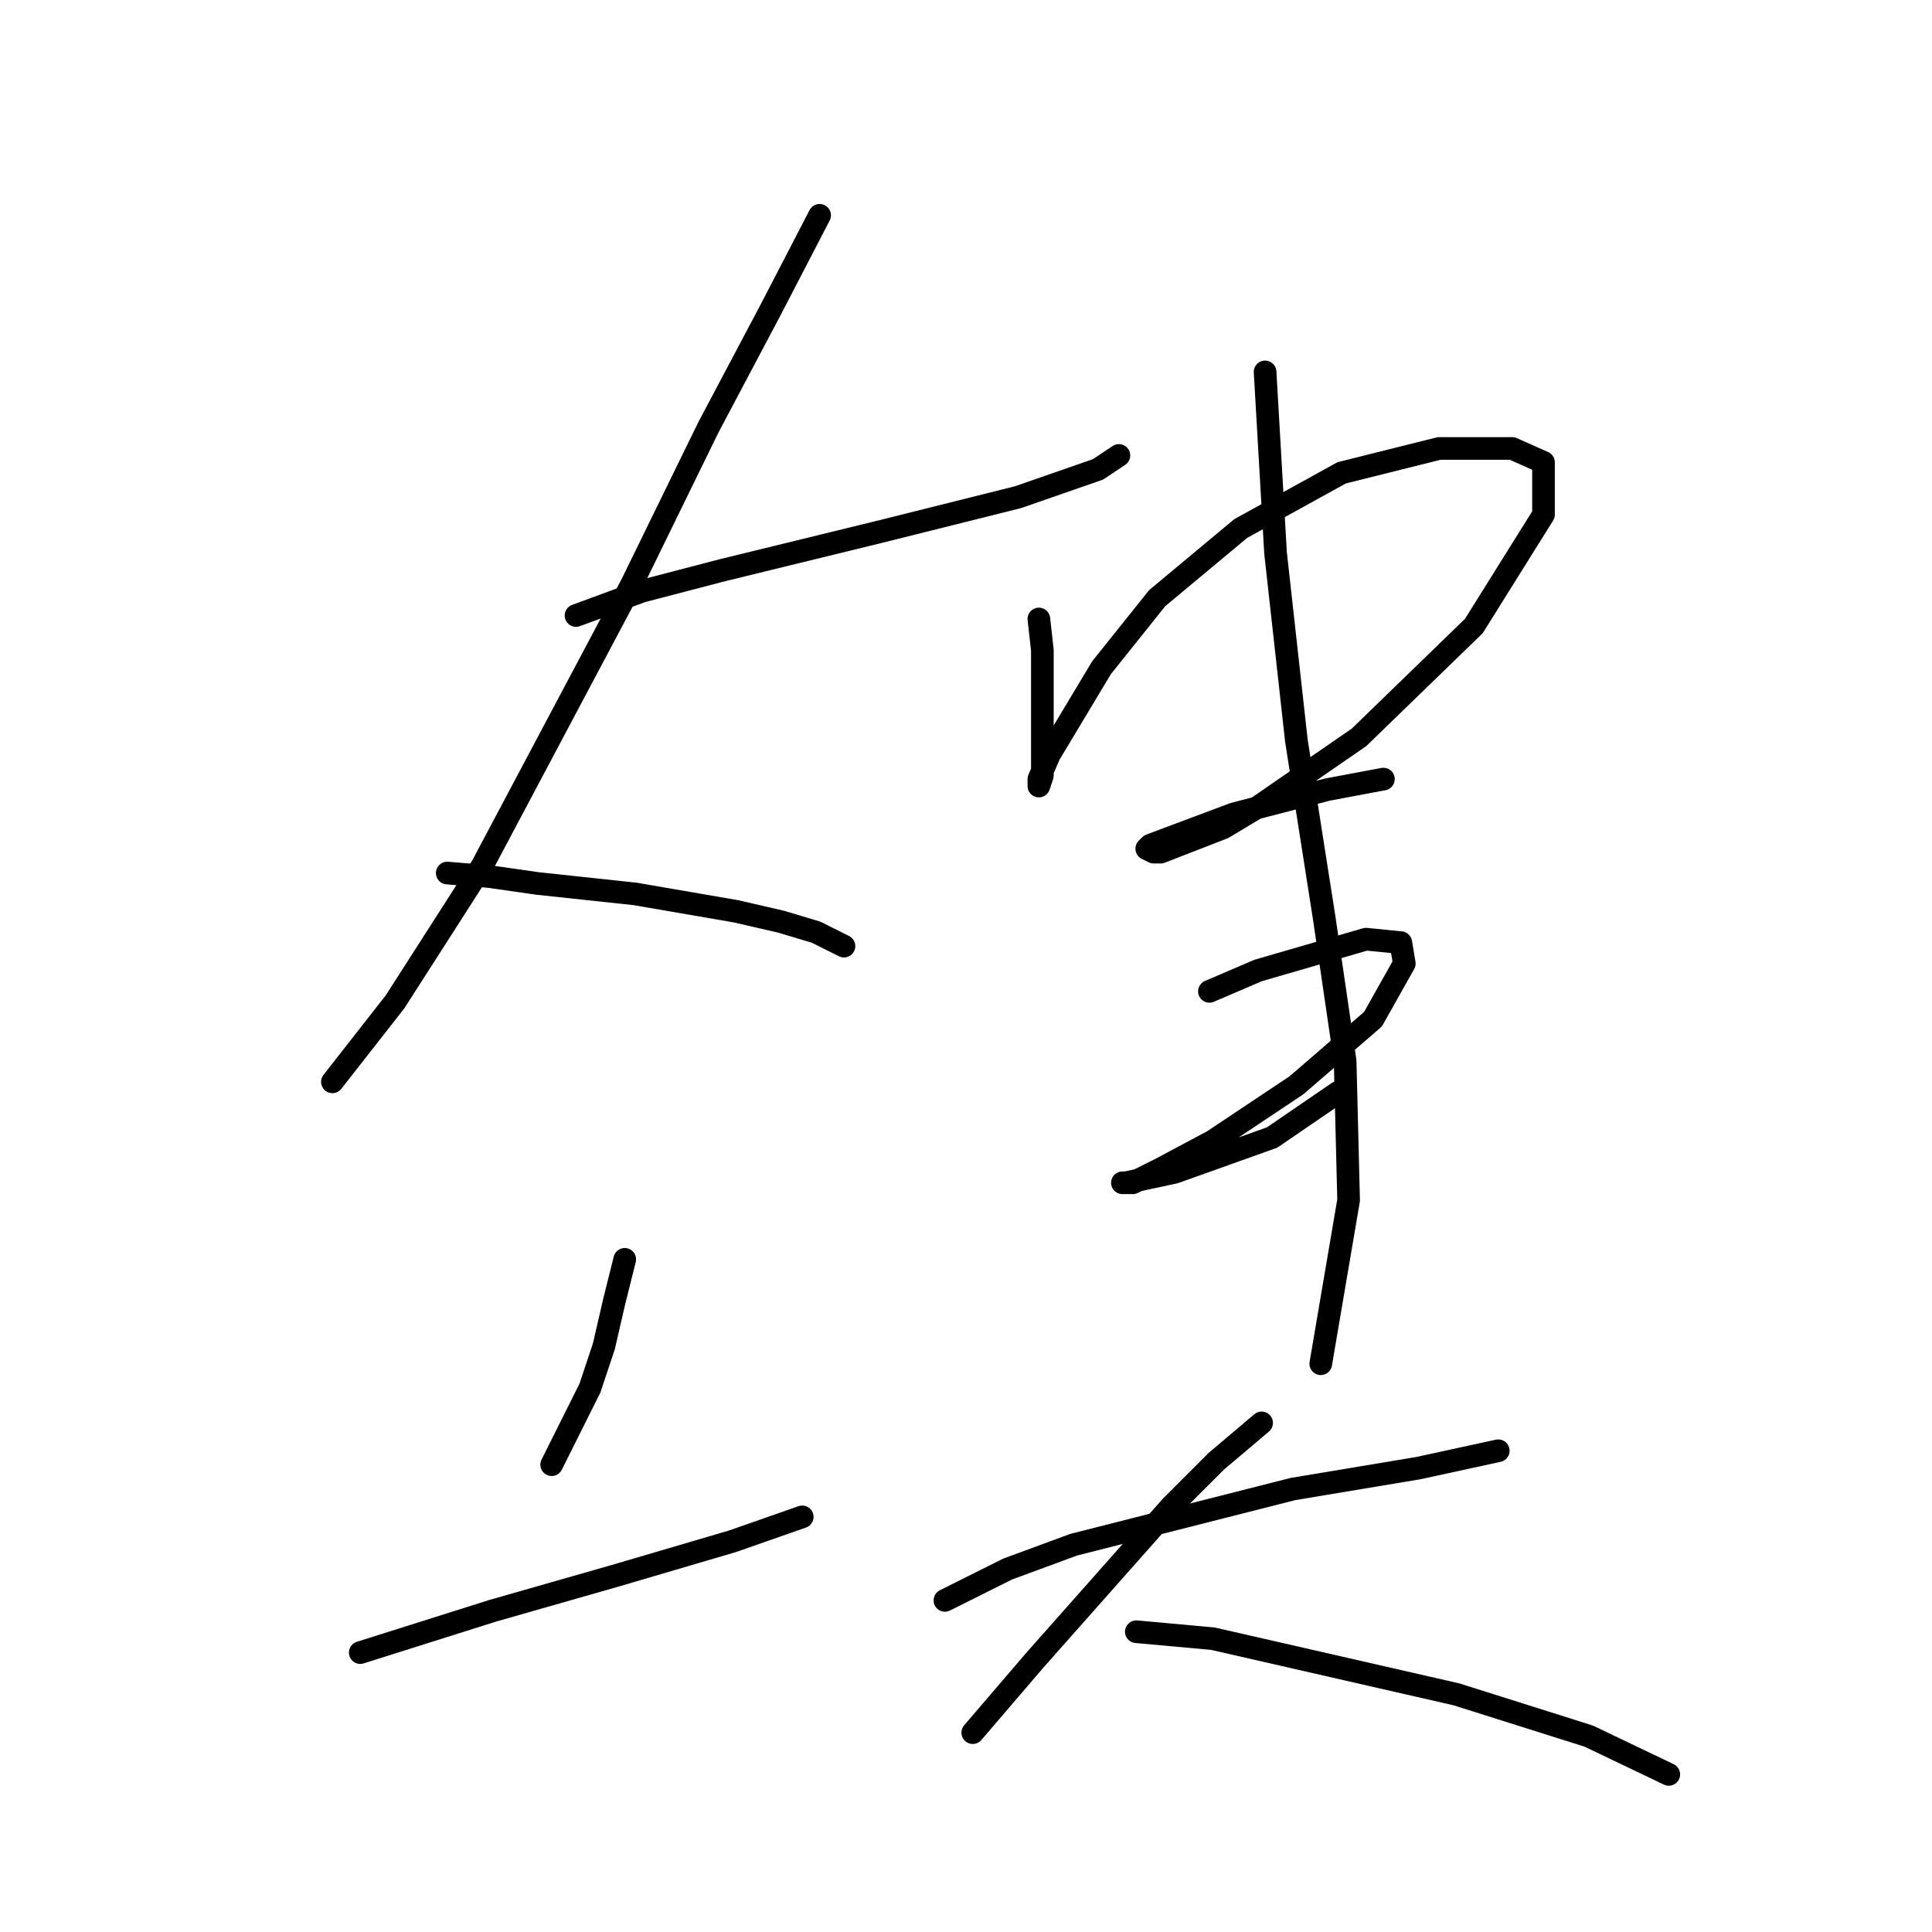<?xml version="1.0" standalone="no"?>
    <svg width="256" height="256" xmlns="http://www.w3.org/2000/svg" version="1.1">
    <polyline stroke="black" stroke-width="3" stroke-linecap="round" fill="transparent" stroke-linejoin="round" points="76.326 81.559 85.087 78.331 95.694 75.564 116.445 70.492 134.89 65.88 145.497 62.191 148.263 60.347 148.263 60.347 " />
        <polyline stroke="black" stroke-width="3" stroke-linecap="round" fill="transparent" stroke-linejoin="round" points="108.605 28.528 102.15 40.979 93.849 56.658 83.704 77.409 63.875 114.761 52.347 132.745 44.046 143.351 44.046 143.351 " />
        <polyline stroke="black" stroke-width="3" stroke-linecap="round" fill="transparent" stroke-linejoin="round" points="59.264 115.683 64.797 116.144 71.253 117.067 84.165 118.45 97.538 120.756 103.533 122.139 108.144 123.523 111.833 125.367 111.833 125.367 " />
        <polyline stroke="black" stroke-width="3" stroke-linecap="round" fill="transparent" stroke-linejoin="round" points="82.782 166.869 81.398 172.403 80.015 178.398 78.17 183.932 73.098 194.077 73.098 194.077 " />
        <polyline stroke="black" stroke-width="3" stroke-linecap="round" fill="transparent" stroke-linejoin="round" points="47.735 218.978 56.497 216.211 65.258 213.444 81.398 208.833 97.077 204.222 106.3 200.994 106.3 200.994 " />
        <polyline stroke="black" stroke-width="3" stroke-linecap="round" fill="transparent" stroke-linejoin="round" points="137.657 82.02 138.118 86.17 138.118 94.01 138.118 99.543 138.118 102.771 137.657 104.155 137.657 103.694 137.657 103.232 139.041 100.004 145.958 88.476 153.336 79.253 164.403 70.031 177.776 62.652 190.688 59.424 200.372 59.424 204.522 61.269 204.522 68.186 195.299 82.942 180.082 97.699 166.709 106.922 162.097 109.688 153.797 112.916 152.875 112.916 151.952 112.455 152.414 111.994 163.481 107.844 175.932 104.616 183.31 103.232 183.31 103.232 " />
        <polyline stroke="black" stroke-width="3" stroke-linecap="round" fill="transparent" stroke-linejoin="round" points="160.253 131.362 166.709 128.595 181.004 124.445 185.615 124.906 186.077 127.673 181.926 135.051 171.781 143.813 160.714 151.191 153.797 154.88 150.108 156.724 148.724 156.724 149.186 156.724 155.642 155.341 168.553 150.73 177.315 144.735 177.315 144.735 " />
        <polyline stroke="black" stroke-width="3" stroke-linecap="round" fill="transparent" stroke-linejoin="round" points="167.631 49.279 169.015 73.258 170.398 85.709 171.781 98.16 175.47 121.678 178.237 140.585 178.698 159.03 175.009 180.704 175.009 180.704 " />
        <polyline stroke="black" stroke-width="3" stroke-linecap="round" fill="transparent" stroke-linejoin="round" points="125.206 212.061 133.507 207.911 142.269 204.683 171.32 197.305 187.921 194.538 198.527 192.232 198.527 192.232 " />
        <polyline stroke="black" stroke-width="3" stroke-linecap="round" fill="transparent" stroke-linejoin="round" points="167.17 188.543 161.175 193.616 155.18 199.61 137.196 219.9 128.896 229.584 128.896 229.584 " />
        <polyline stroke="black" stroke-width="3" stroke-linecap="round" fill="transparent" stroke-linejoin="round" points="150.569 216.211 160.714 217.134 192.994 224.512 210.517 230.045 221.123 235.118 221.123 235.118 " />
        </svg>